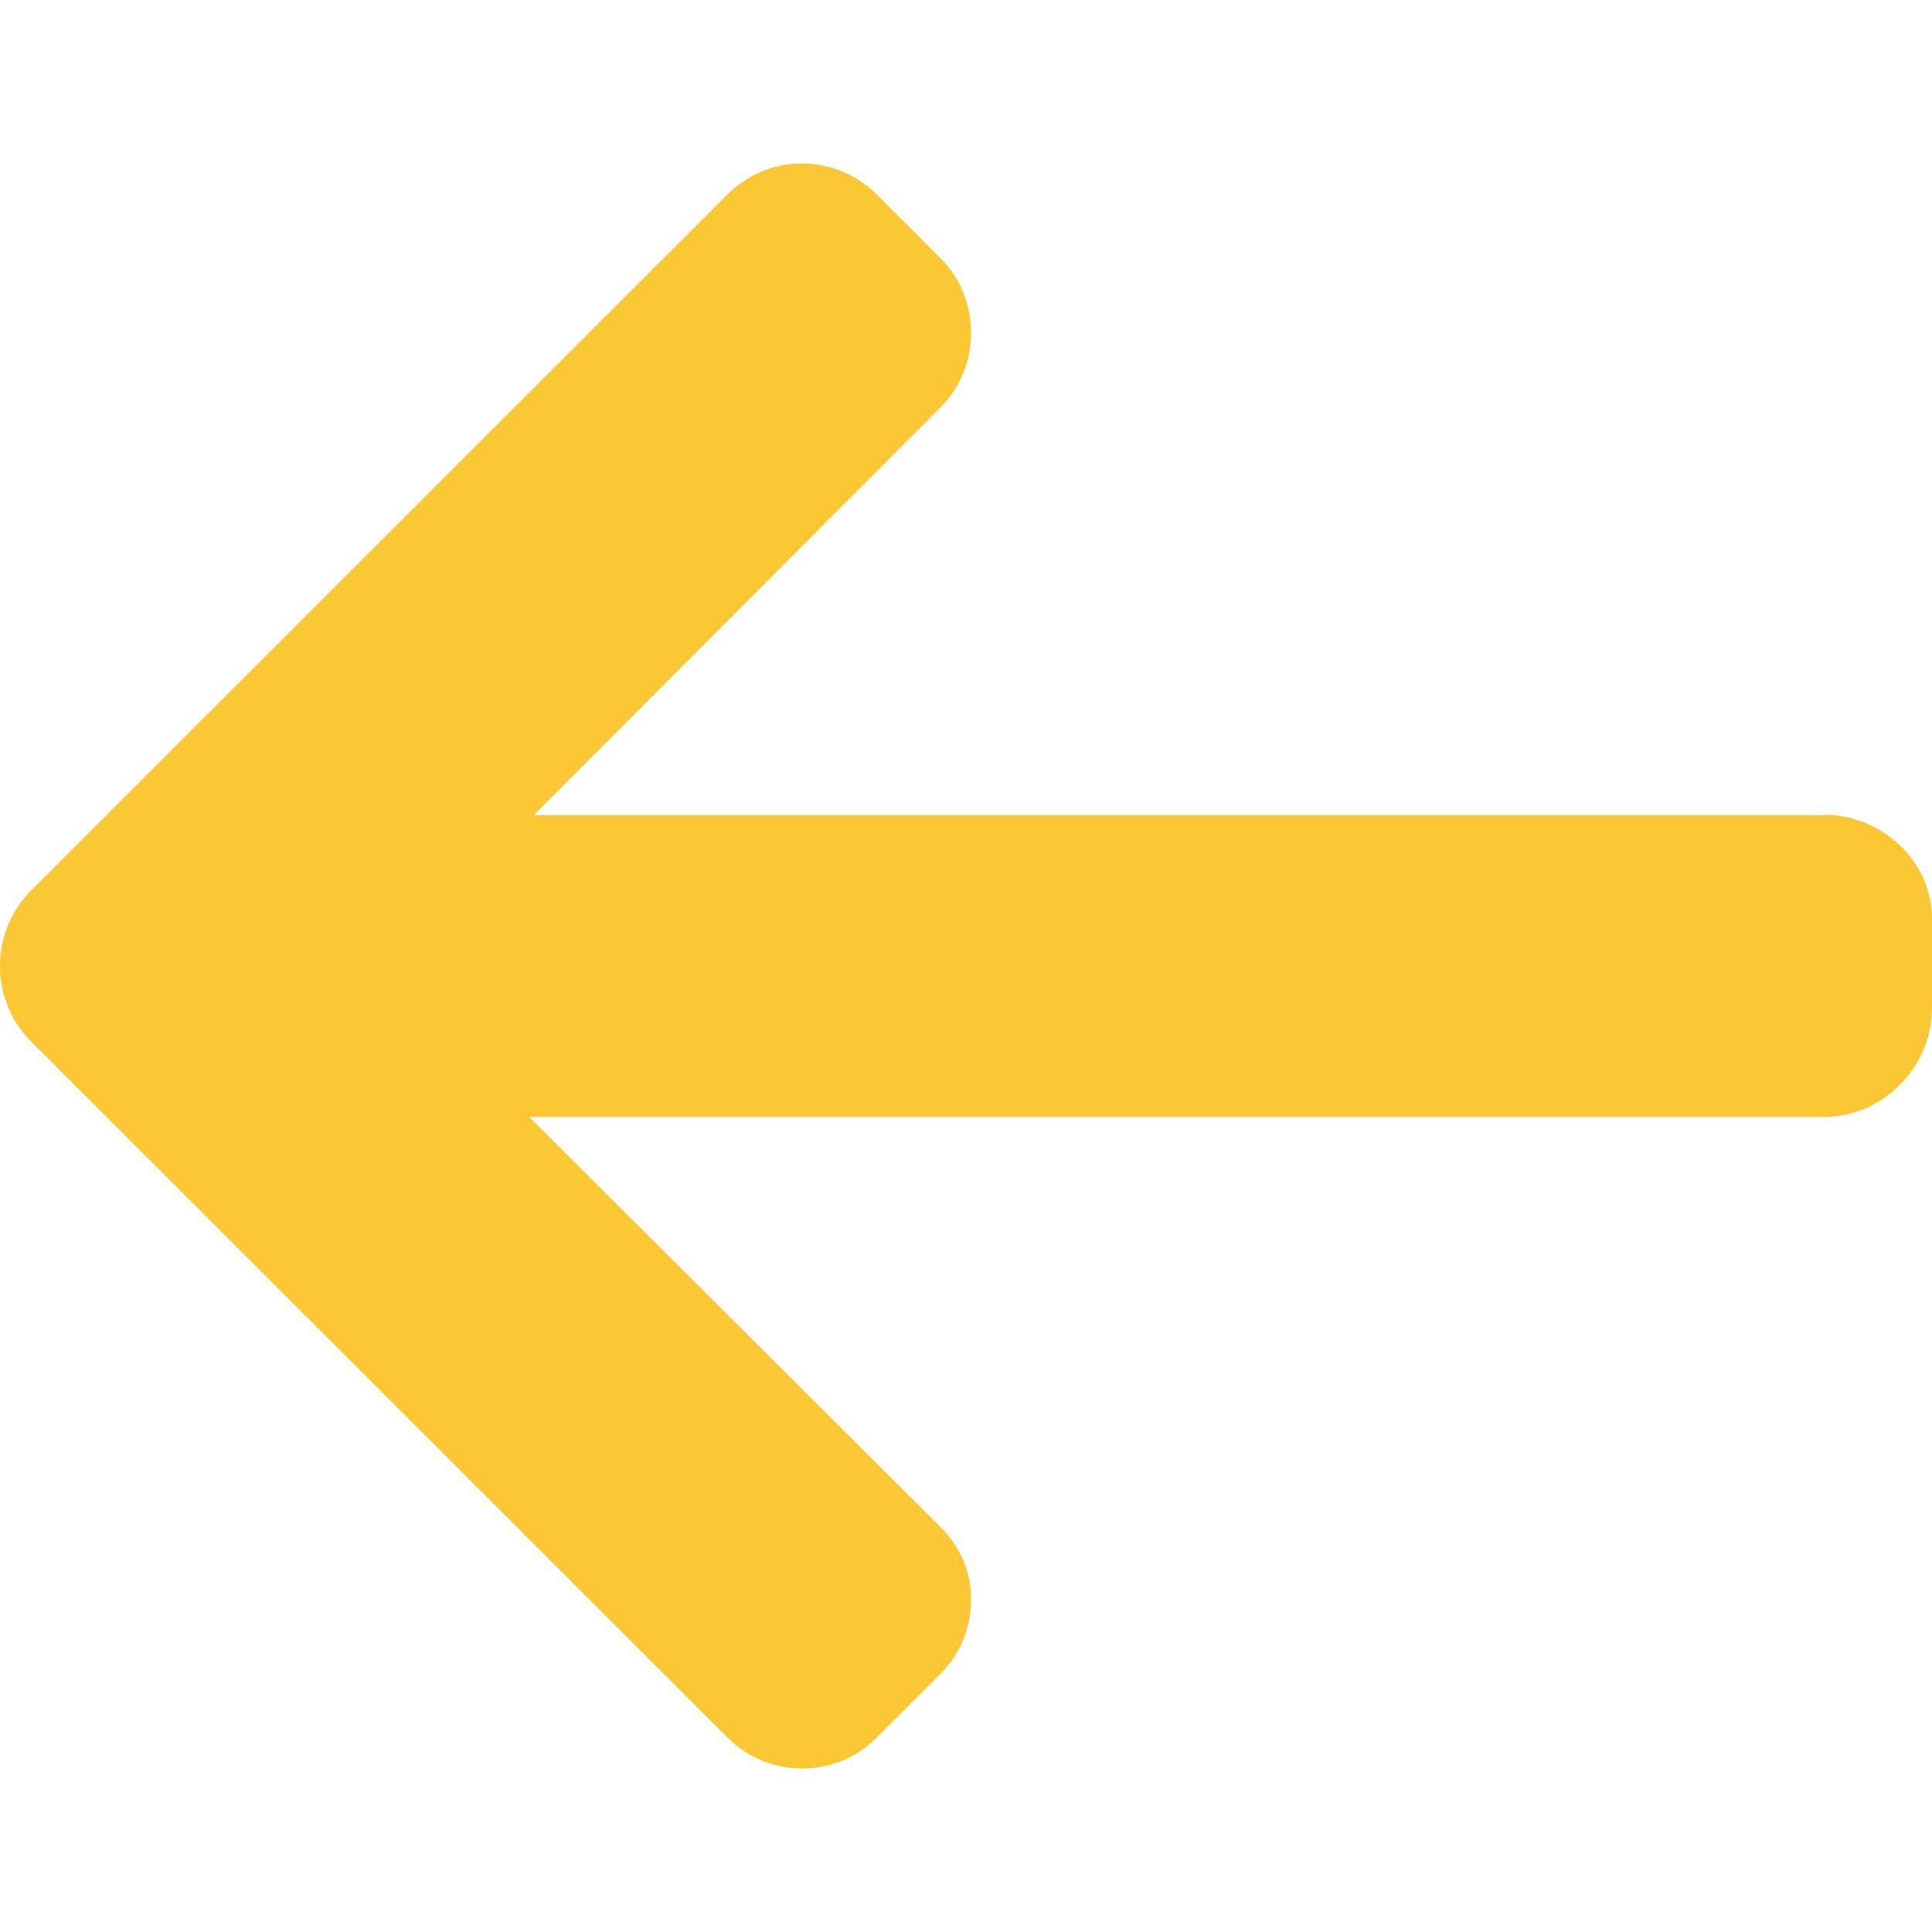 <svg xmlns="http://www.w3.org/2000/svg" xmlns:xlink="http://www.w3.org/1999/xlink" width="18pt" height="18pt" viewBox="0 0 18 18" version="1.1">
<g >
<path style=" stroke:none;fill-rule:nonzero;fill:#fbc734;fill-opacity:1;" d="M 16.988 7.59 L 17.016 7.594 L 4.973 7.594 L 8.758 3.801 C 8.945 3.613 9.047 3.363 9.047 3.102 C 9.047 2.836 8.945 2.586 8.758 2.402 L 8.168 1.812 C 7.984 1.629 7.738 1.523 7.473 1.523 C 7.211 1.523 6.965 1.625 6.777 1.812 L 0.285 8.301 C 0.102 8.488 0 8.734 0 9 C 0 9.266 0.102 9.512 0.285 9.699 L 6.777 16.188 C 6.965 16.375 7.211 16.477 7.473 16.477 C 7.738 16.477 7.984 16.375 8.168 16.188 L 8.758 15.598 C 8.945 15.414 9.047 15.168 9.047 14.902 C 9.047 14.641 8.945 14.406 8.758 14.223 L 4.93 10.406 L 17 10.406 C 17.543 10.406 18 9.938 18 9.395 L 18 8.562 C 18 8.02 17.531 7.59 16.988 7.59 Z M 16.988 7.59 "/>
</g>
</svg>
